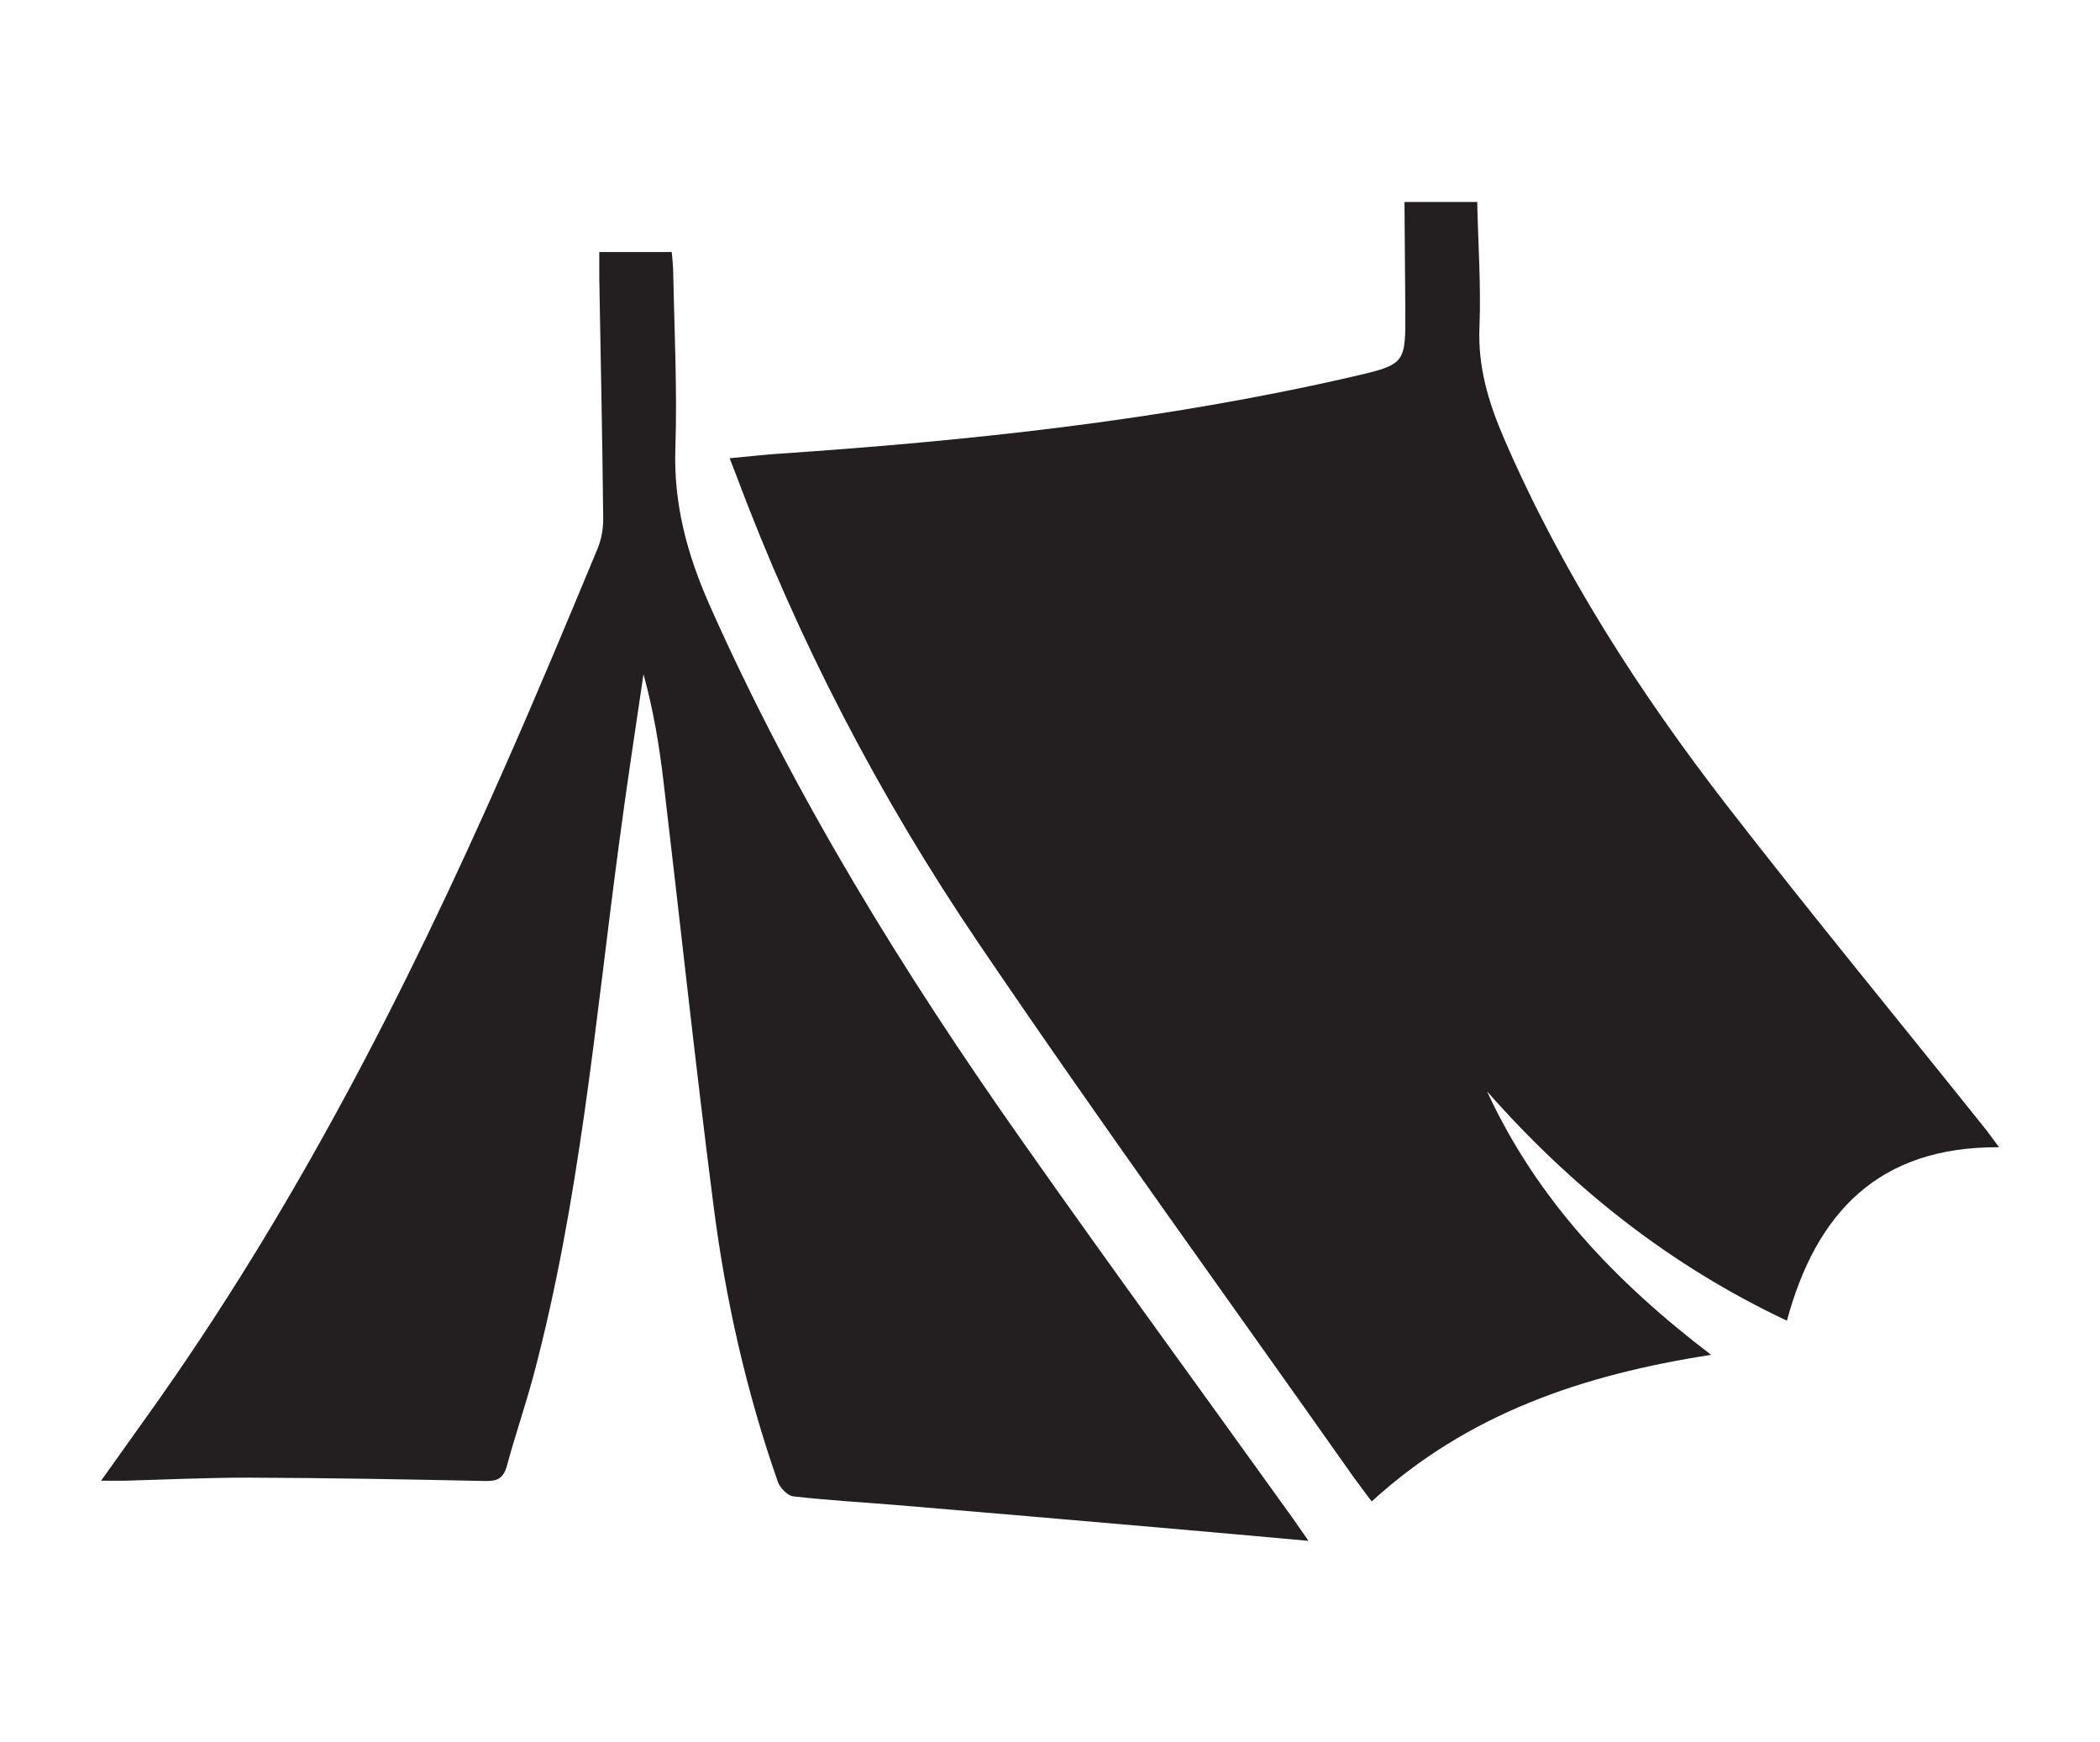 <?xml version="1.0" encoding="UTF-8"?><svg id="Layer_1" xmlns="http://www.w3.org/2000/svg" viewBox="0 0 75.06 62.28"><defs><style>.cls-1{fill:#231f20;}</style></defs><path class="cls-1" d="M52.8,7.2c.03,1.5,.14,3,.08,4.5-.06,1.43,.33,2.7,.88,3.98,2.06,4.76,4.84,9.08,8,13.16,3.01,3.88,6.13,7.67,9.2,11.51,.14,.18,.28,.37,.49,.66-4.3-.03-6.54,2.34-7.58,6.2-4.2-1.98-7.7-4.77-10.72-8.2,1.77,3.84,4.57,6.8,8.01,9.42-4.58,.71-8.7,2.1-12.13,5.24-.23-.3-.44-.58-.65-.87-4.48-6.36-9.06-12.67-13.42-19.11-3.53-5.21-6.43-10.78-8.64-16.69-.07-.18-.14-.36-.24-.62,.56-.05,1.08-.11,1.6-.15,6.95-.47,13.87-1.2,20.68-2.77,1.89-.44,1.88-.45,1.87-2.4-.01-1.28-.02-2.56-.03-3.84h2.62Z"/><path class="cls-1" d="M3.62,52.92c.61-.85,1.13-1.59,1.66-2.33,5.17-7.23,9.2-15.08,12.77-23.19,1.14-2.58,2.23-5.19,3.31-7.79,.14-.34,.21-.75,.2-1.12-.03-2.85-.09-5.71-.14-8.56,0-.29,0-.57,0-.92h2.59c.02,.2,.04,.41,.05,.62,.04,2.13,.15,4.26,.08,6.39-.07,2.01,.43,3.83,1.24,5.65,3.03,6.81,6.92,13.11,11.2,19.18,3.17,4.51,6.43,8.96,9.64,13.44,.16,.23,.32,.46,.55,.79-1.89-.17-3.64-.33-5.39-.48-3.11-.27-6.22-.54-9.33-.8-1.23-.1-2.46-.17-3.69-.31-.2-.02-.47-.29-.55-.5-1.13-3.22-1.88-6.54-2.31-9.92-.65-5.05-1.19-10.12-1.79-15.18-.15-1.27-.36-2.52-.71-3.79-.3,2.03-.61,4.06-.88,6.1-.85,6.36-1.4,12.77-3.06,19-.29,1.07-.65,2.12-.94,3.19-.12,.44-.33,.56-.76,.55-2.83-.06-5.66-.11-8.5-.12-1.48,0-2.95,.07-4.43,.11-.23,0-.46,0-.82,0Z"/></svg>